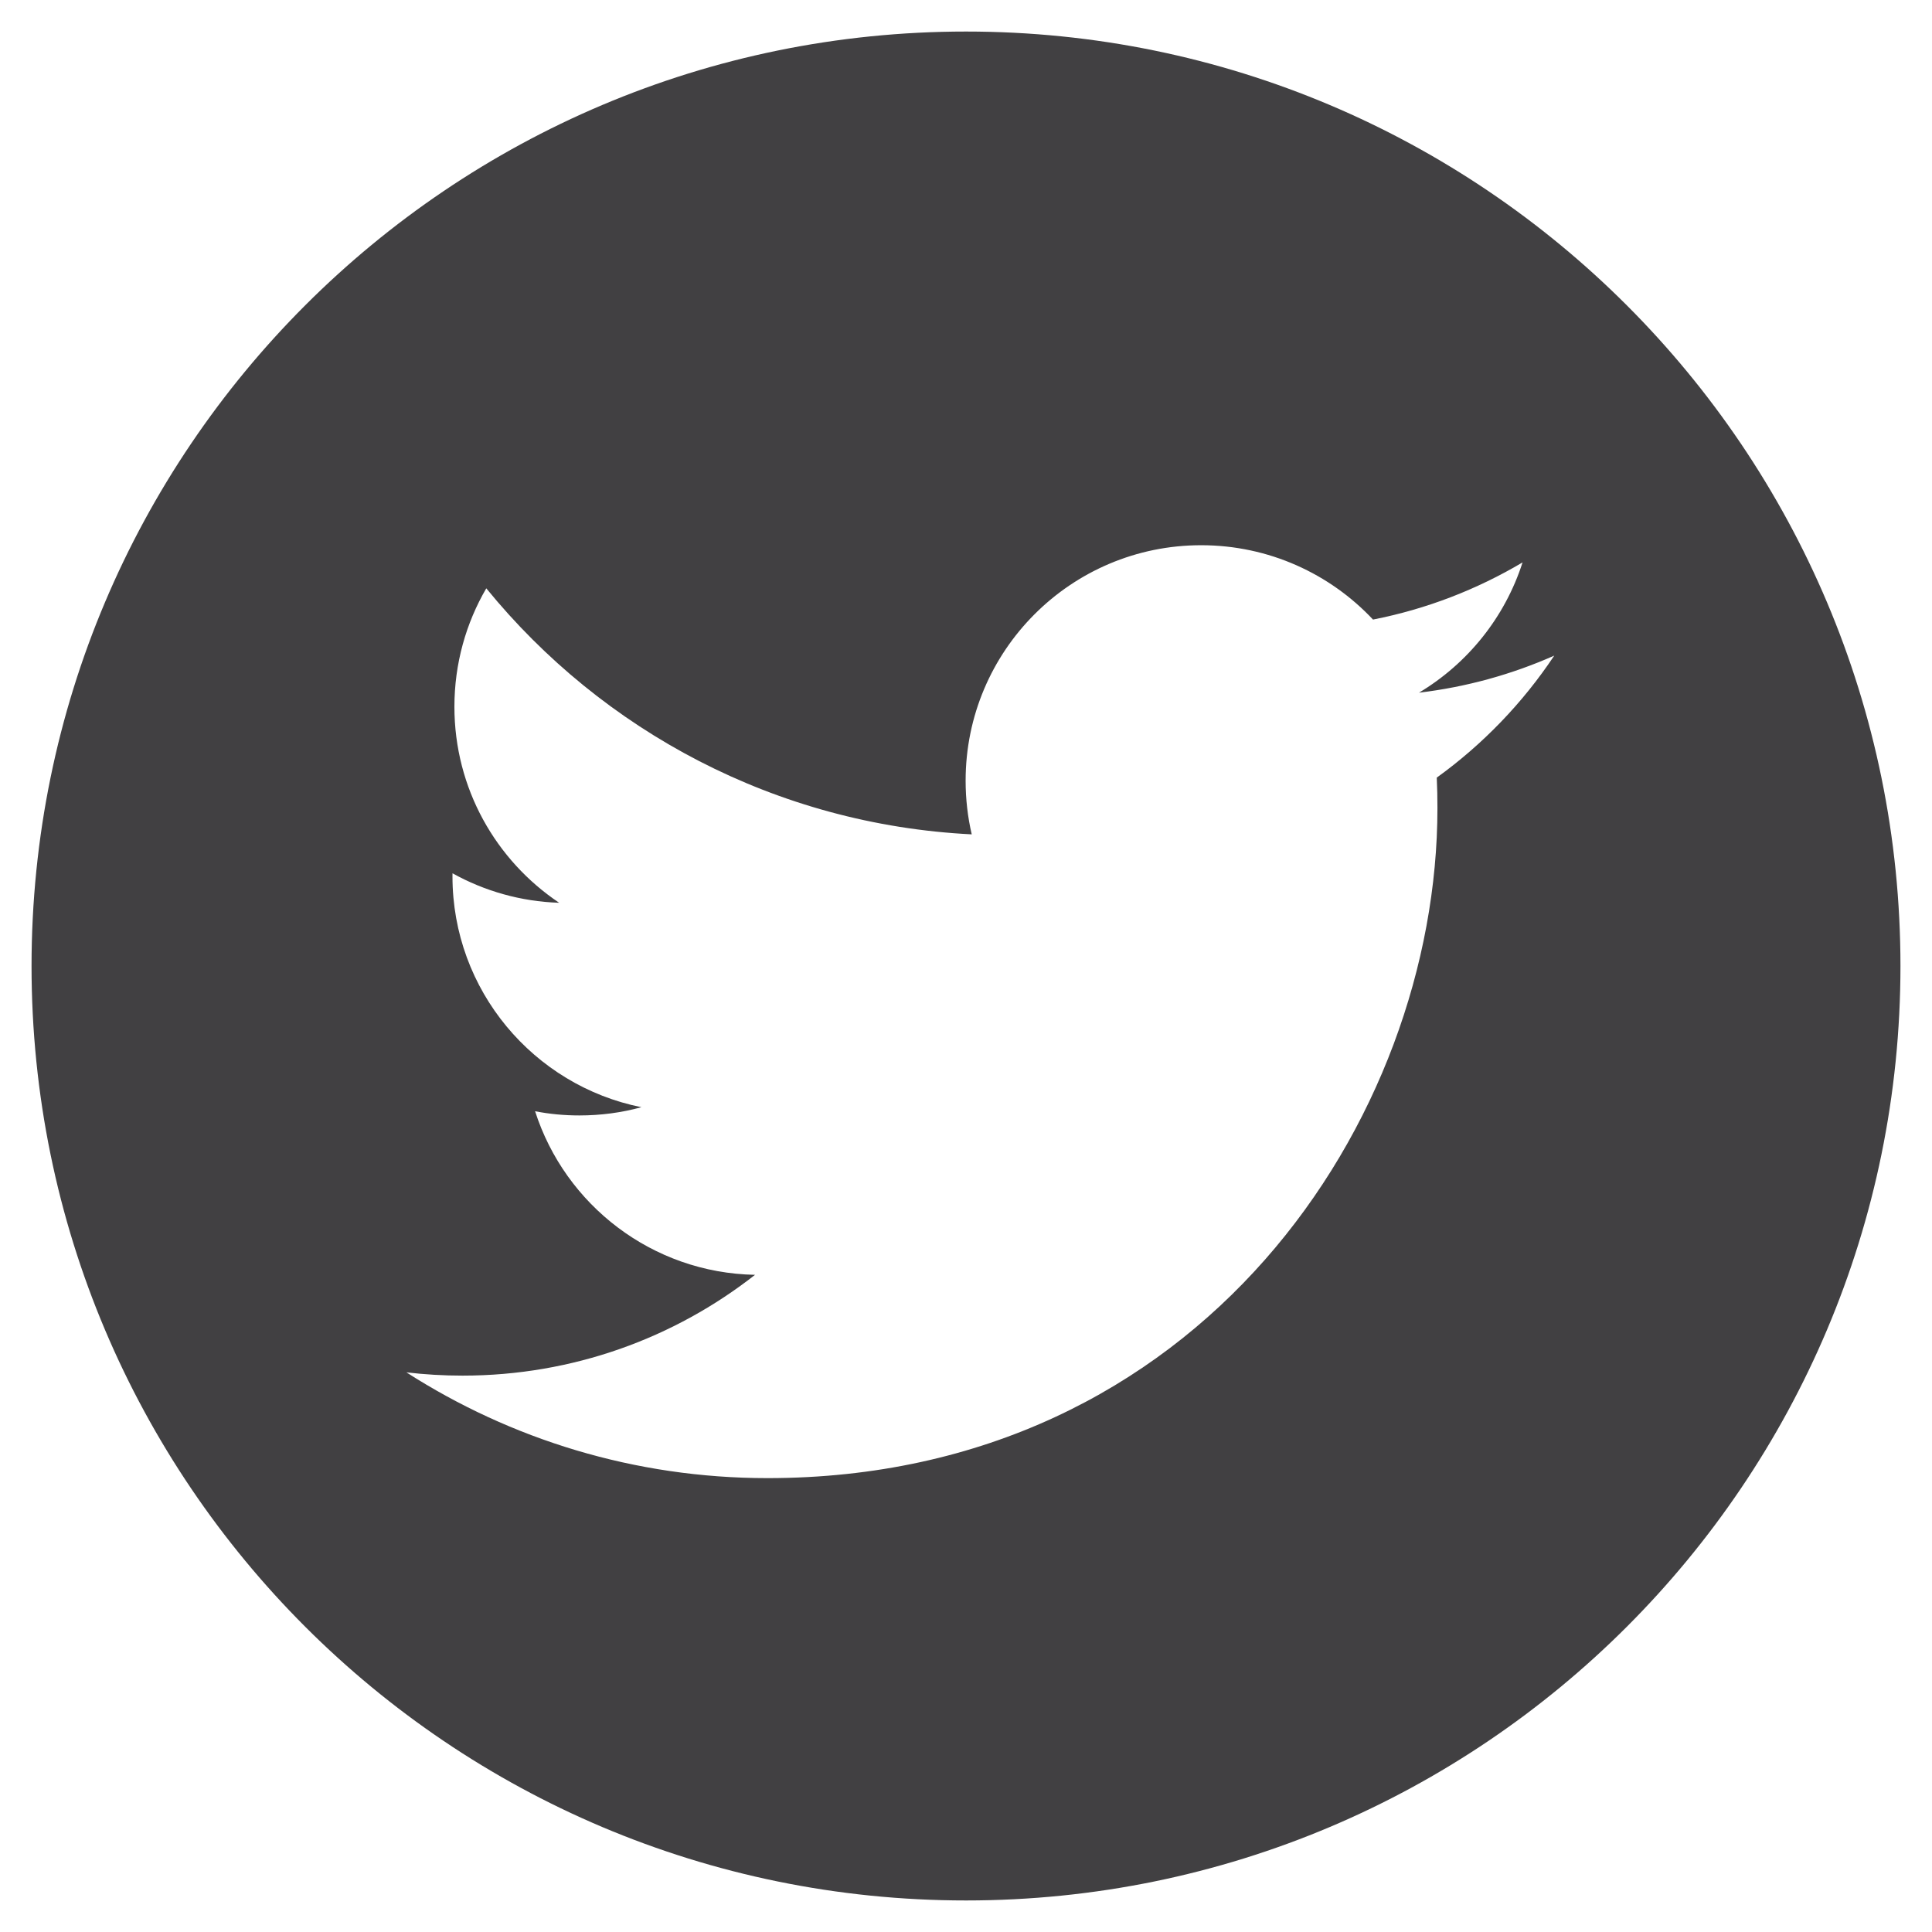 <svg width="245" height="245" viewBox="0 0 245 245" fill="none" xmlns="http://www.w3.org/2000/svg">
<g filter="url(#filter0_d)">
<path d="M122.505 0C57.056 0 4 53.066 4 118.505C4 183.953 57.056 237 122.505 237C187.953 237 241 183.953 241 118.505C241 53.066 187.948 0 122.505 0ZM182.198 94.611C182.26 95.891 182.284 97.176 182.284 98.476C182.284 137.942 152.245 183.443 97.317 183.443C80.454 183.443 64.751 178.501 51.537 170.031C53.876 170.305 56.248 170.445 58.659 170.445C72.653 170.445 85.531 165.671 95.748 157.663C82.682 157.418 71.657 148.779 67.855 136.917C69.674 137.273 71.546 137.451 73.472 137.451C76.195 137.451 78.832 137.095 81.34 136.407C67.673 133.664 57.379 121.585 57.379 107.128C57.379 106.998 57.379 106.873 57.384 106.743C61.407 108.981 66.012 110.324 70.911 110.483C62.894 105.117 57.624 95.988 57.624 85.622C57.624 80.15 59.097 75.015 61.667 70.607C76.397 88.673 98.404 100.564 123.227 101.806C122.717 99.626 122.452 97.34 122.452 95.001C122.452 78.514 135.821 65.14 152.317 65.14C160.908 65.14 168.665 68.769 174.113 74.568C180.917 73.235 187.308 70.742 193.078 67.32C190.841 74.298 186.11 80.15 179.941 83.841C185.99 83.119 191.745 81.512 197.097 79.14C193.102 85.141 188.035 90.4 182.198 94.611Z" fill="#414042"/>
</g>
<defs>
<filter id="filter0_d" x="0" y="0" width="245" height="245" filterUnits="userSpaceOnUse" color-interpolation-filters="sRGB">
<feFlood flood-opacity="0" result="BackgroundImageFix"/>
<feColorMatrix in="SourceAlpha" type="matrix" values="0 0 0 0 0 0 0 0 0 0 0 0 0 0 0 0 0 0 127 0"/>
<feOffset dy="4"/>
<feGaussianBlur stdDeviation="2"/>
<feColorMatrix type="matrix" values="0 0 0 0 0 0 0 0 0 0 0 0 0 0 0 0 0 0 0.25 0"/>
<feBlend mode="normal" in2="BackgroundImageFix" result="effect1_dropShadow"/>
<feBlend mode="normal" in="SourceGraphic" in2="effect1_dropShadow" result="shape"/>
</filter>
</defs>
</svg>
